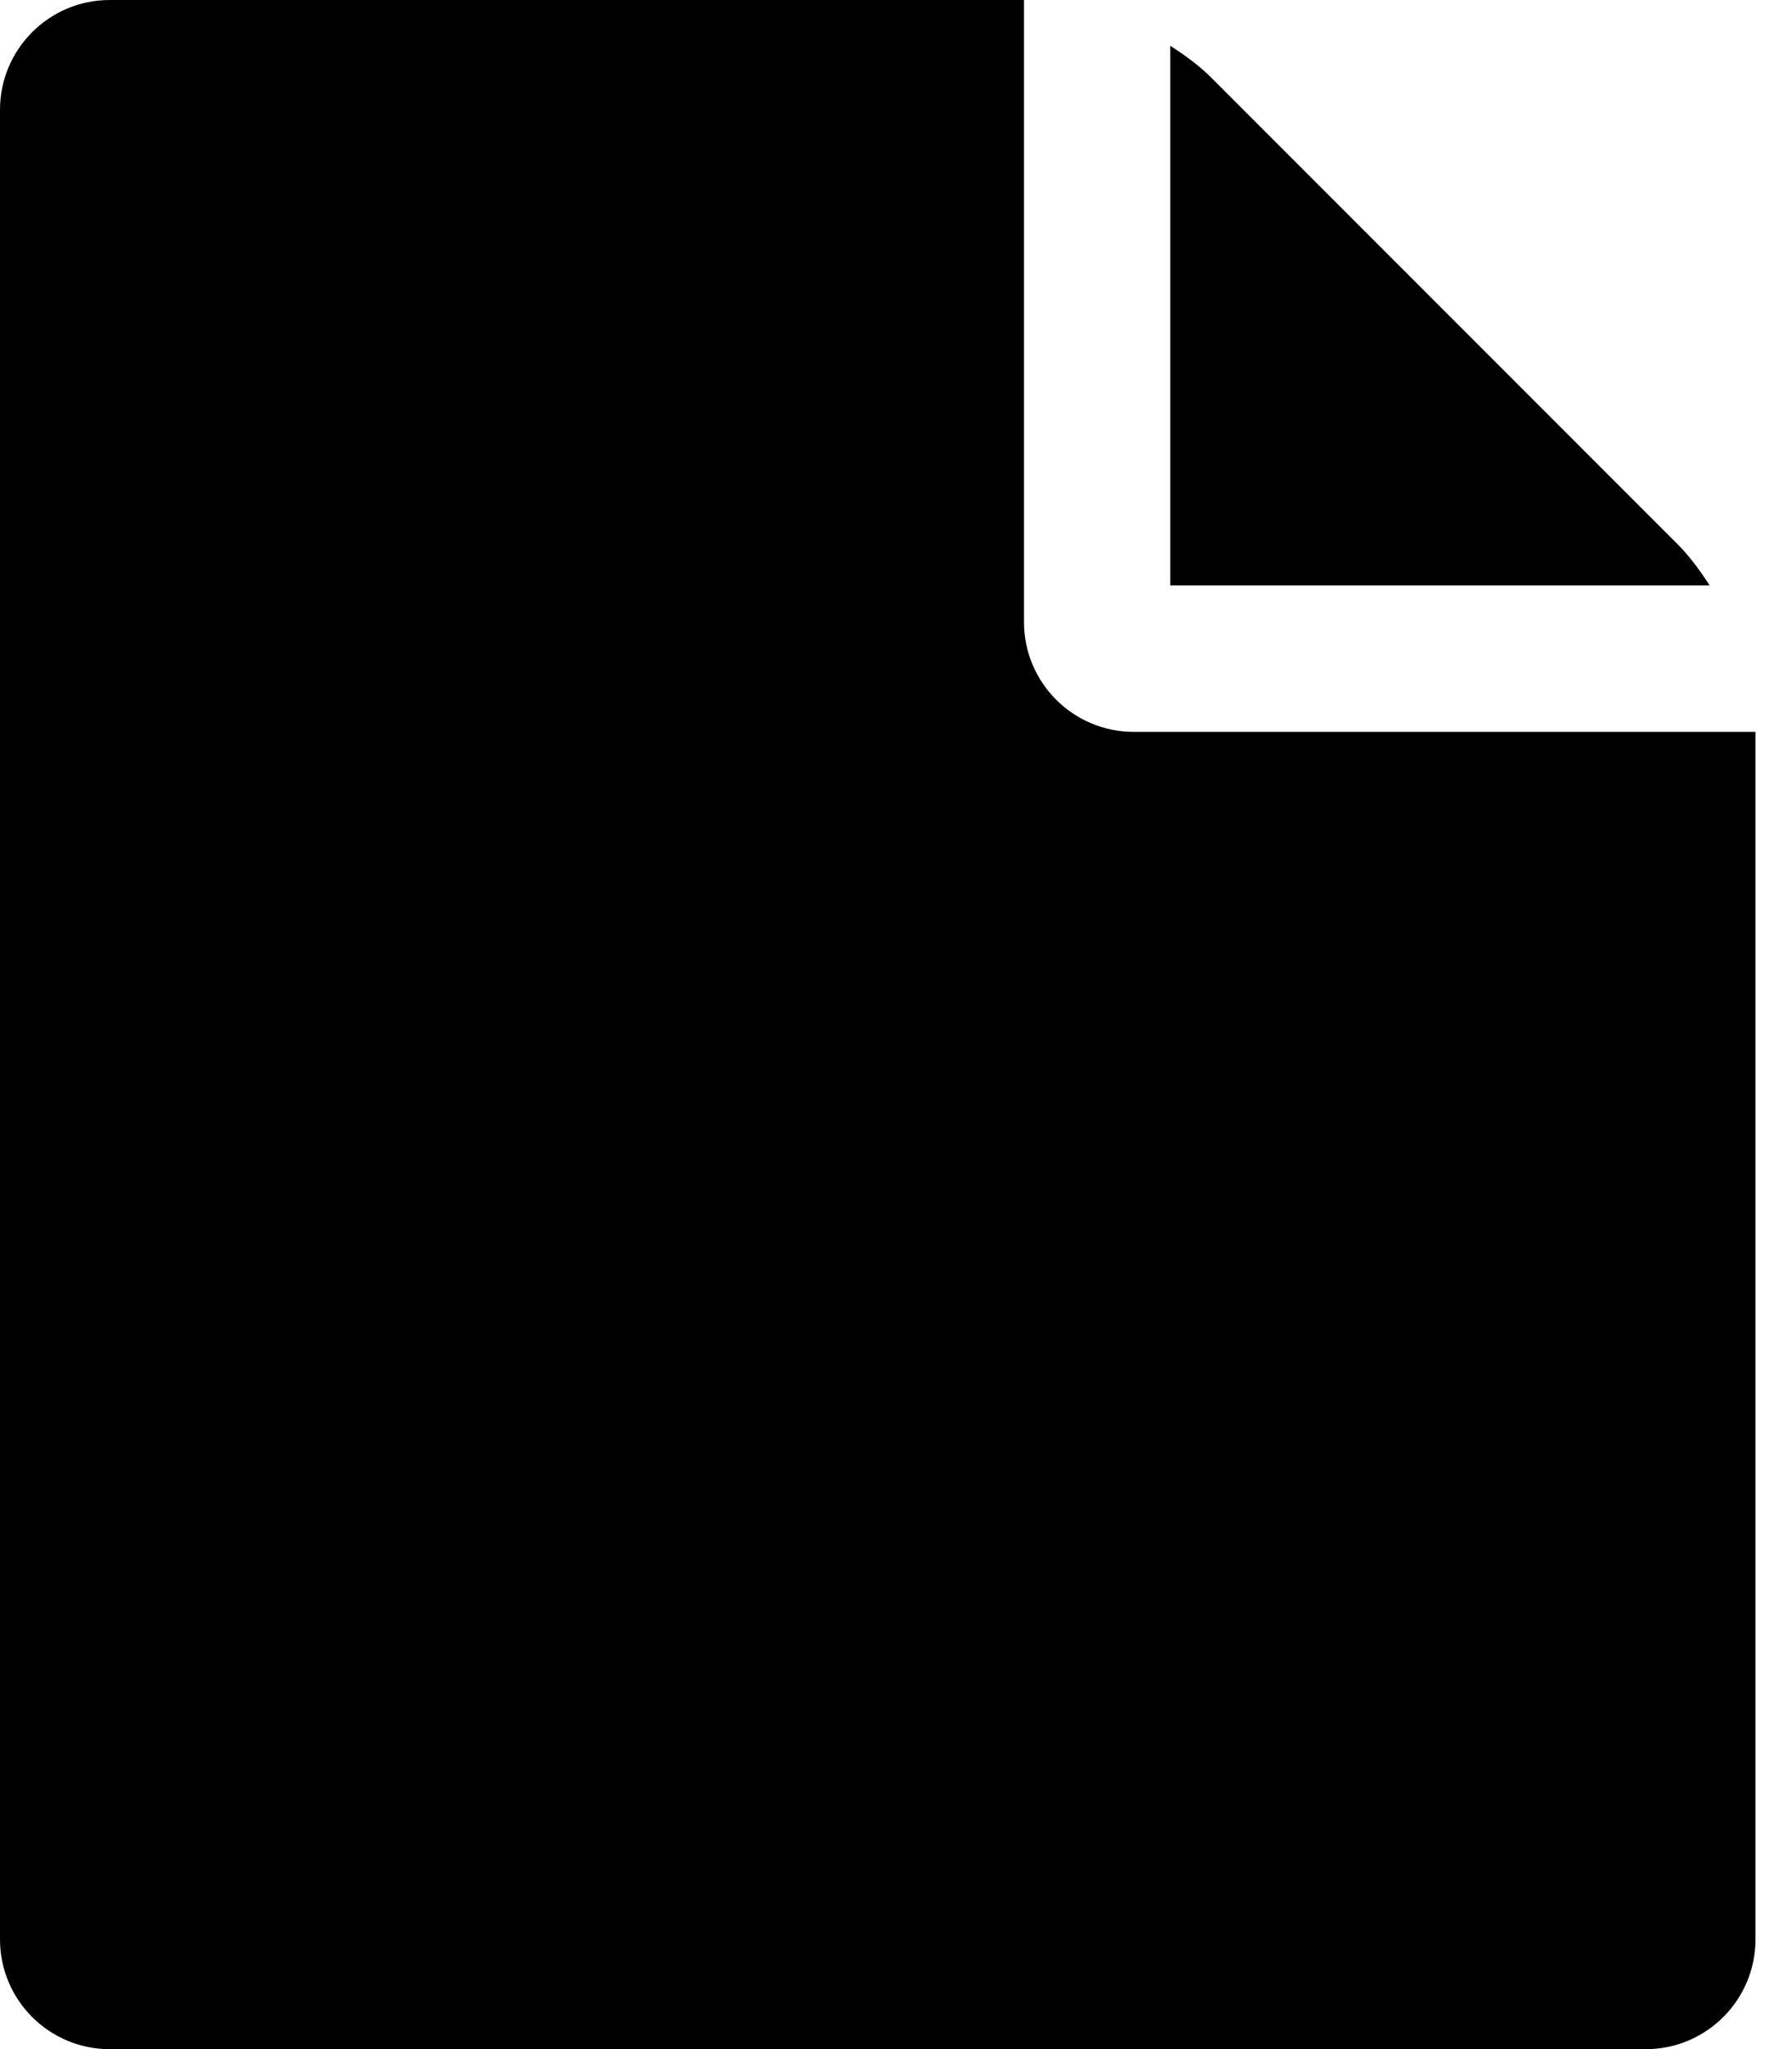 <!-- Generated by IcoMoon.io -->
<svg version="1.1" xmlns="http://www.w3.org/2000/svg" width="21" height="24" viewBox="0 0 21 24">
<path d="M13.714 6.857v-6.321c0.188 0.121 0.348 0.241 0.482 0.375l5.464 5.464c0.134 0.134 0.254 0.295 0.375 0.482h-6.321zM12 7.286c0 0.71 0.576 1.286 1.286 1.286h7.286v14.143c0 0.71-0.576 1.286-1.286 1.286h-18c-0.71 0-1.286-0.576-1.286-1.286v-21.429c0-0.71 0.576-1.286 1.286-1.286h10.714v7.286z"></path>
</svg>
